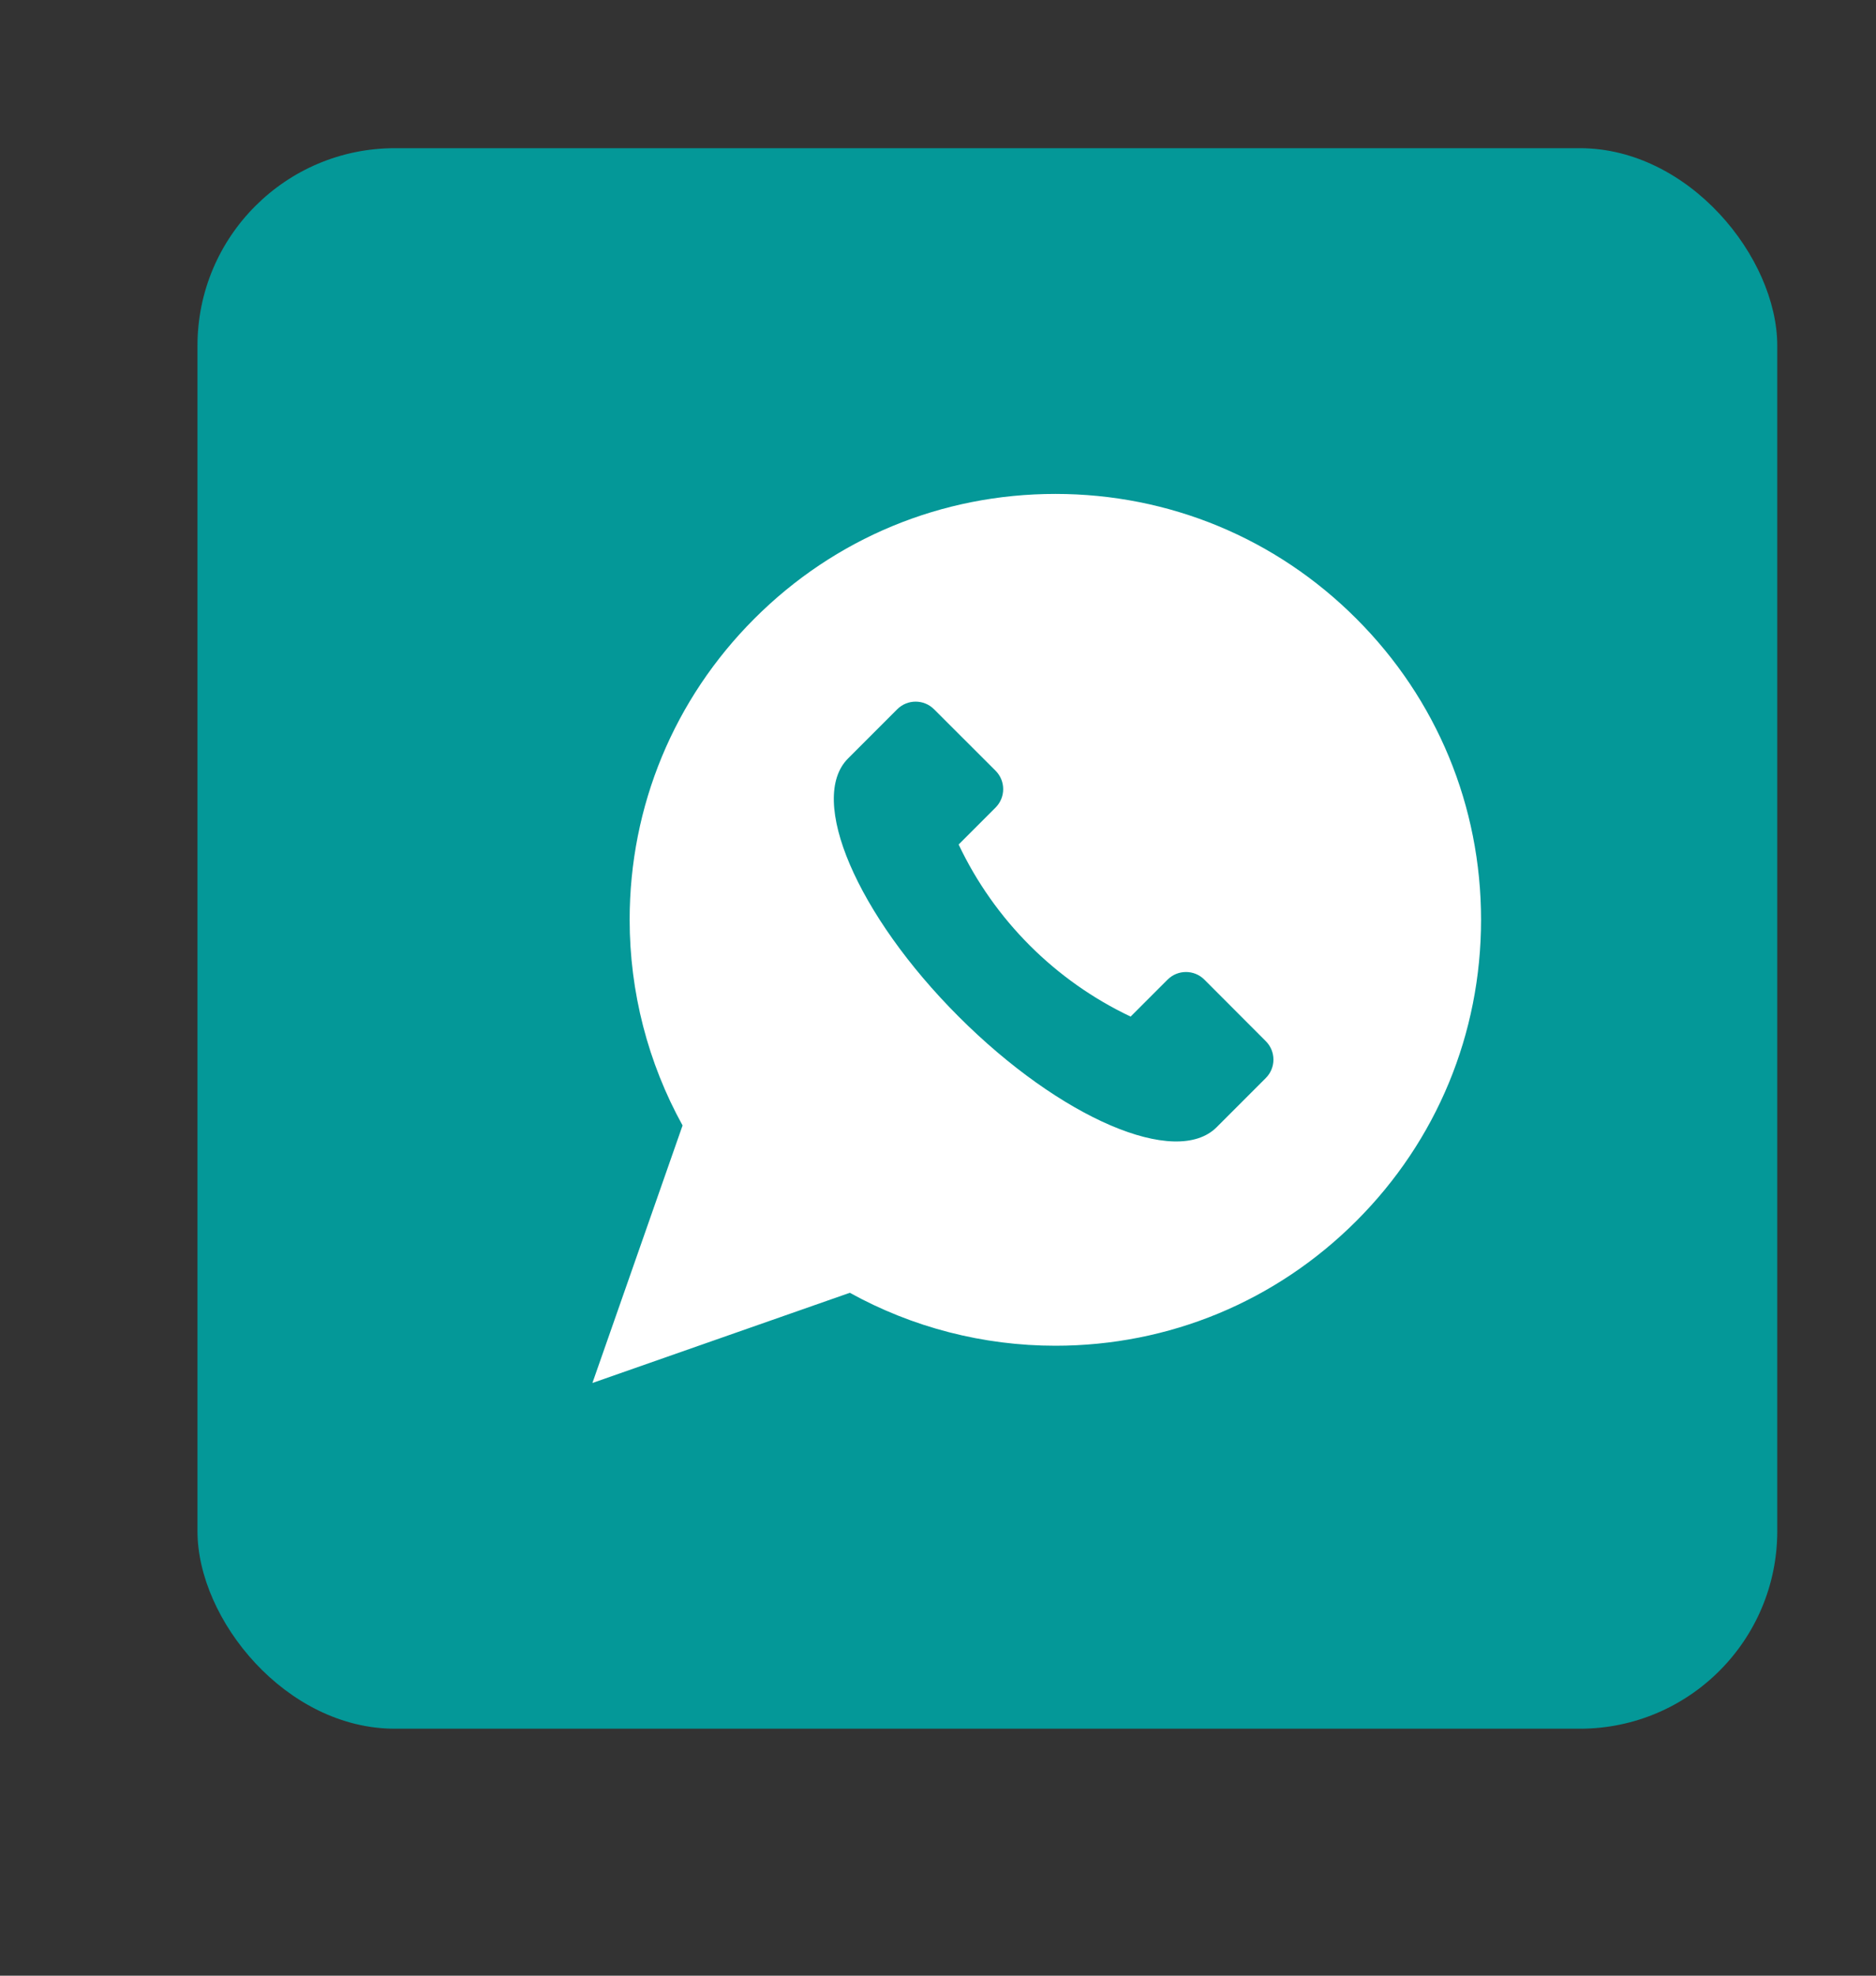 <svg width="19" height="20" viewBox="0 0 19 20" fill="none" xmlns="http://www.w3.org/2000/svg">
<rect x="0" y="0" width="19" height="20" fill="#333333" stroke="none"/>
<rect x="2" y="1.5" width="16" height="16" rx="2" fill="#049898"/>
<path d="M13.737 6.263C12.923 5.448 11.84 5 10.689 5C9.537 5 8.454 5.448 7.64 6.263C6.826 7.077 6.377 8.16 6.377 9.311C6.377 10.041 6.562 10.758 6.913 11.393L6 14L8.607 13.087C9.242 13.438 9.959 13.623 10.689 13.623C11.84 13.623 12.923 13.174 13.737 12.36C14.552 11.546 15 10.463 15 9.311C15 8.16 14.552 7.077 13.737 6.263ZM12.82 10.913L12.322 11.411C11.91 11.823 10.74 11.322 9.709 10.291C8.678 9.26 8.177 8.09 8.589 7.678L9.087 7.18C9.19 7.077 9.357 7.077 9.46 7.18L10.083 7.802C10.186 7.905 10.186 8.072 10.083 8.175L9.709 8.549C10.071 9.313 10.687 9.929 11.451 10.291L11.825 9.917C11.928 9.814 12.095 9.814 12.198 9.917L12.82 10.54C12.923 10.643 12.923 10.81 12.82 10.913Z" fill="white"/>
</svg>
